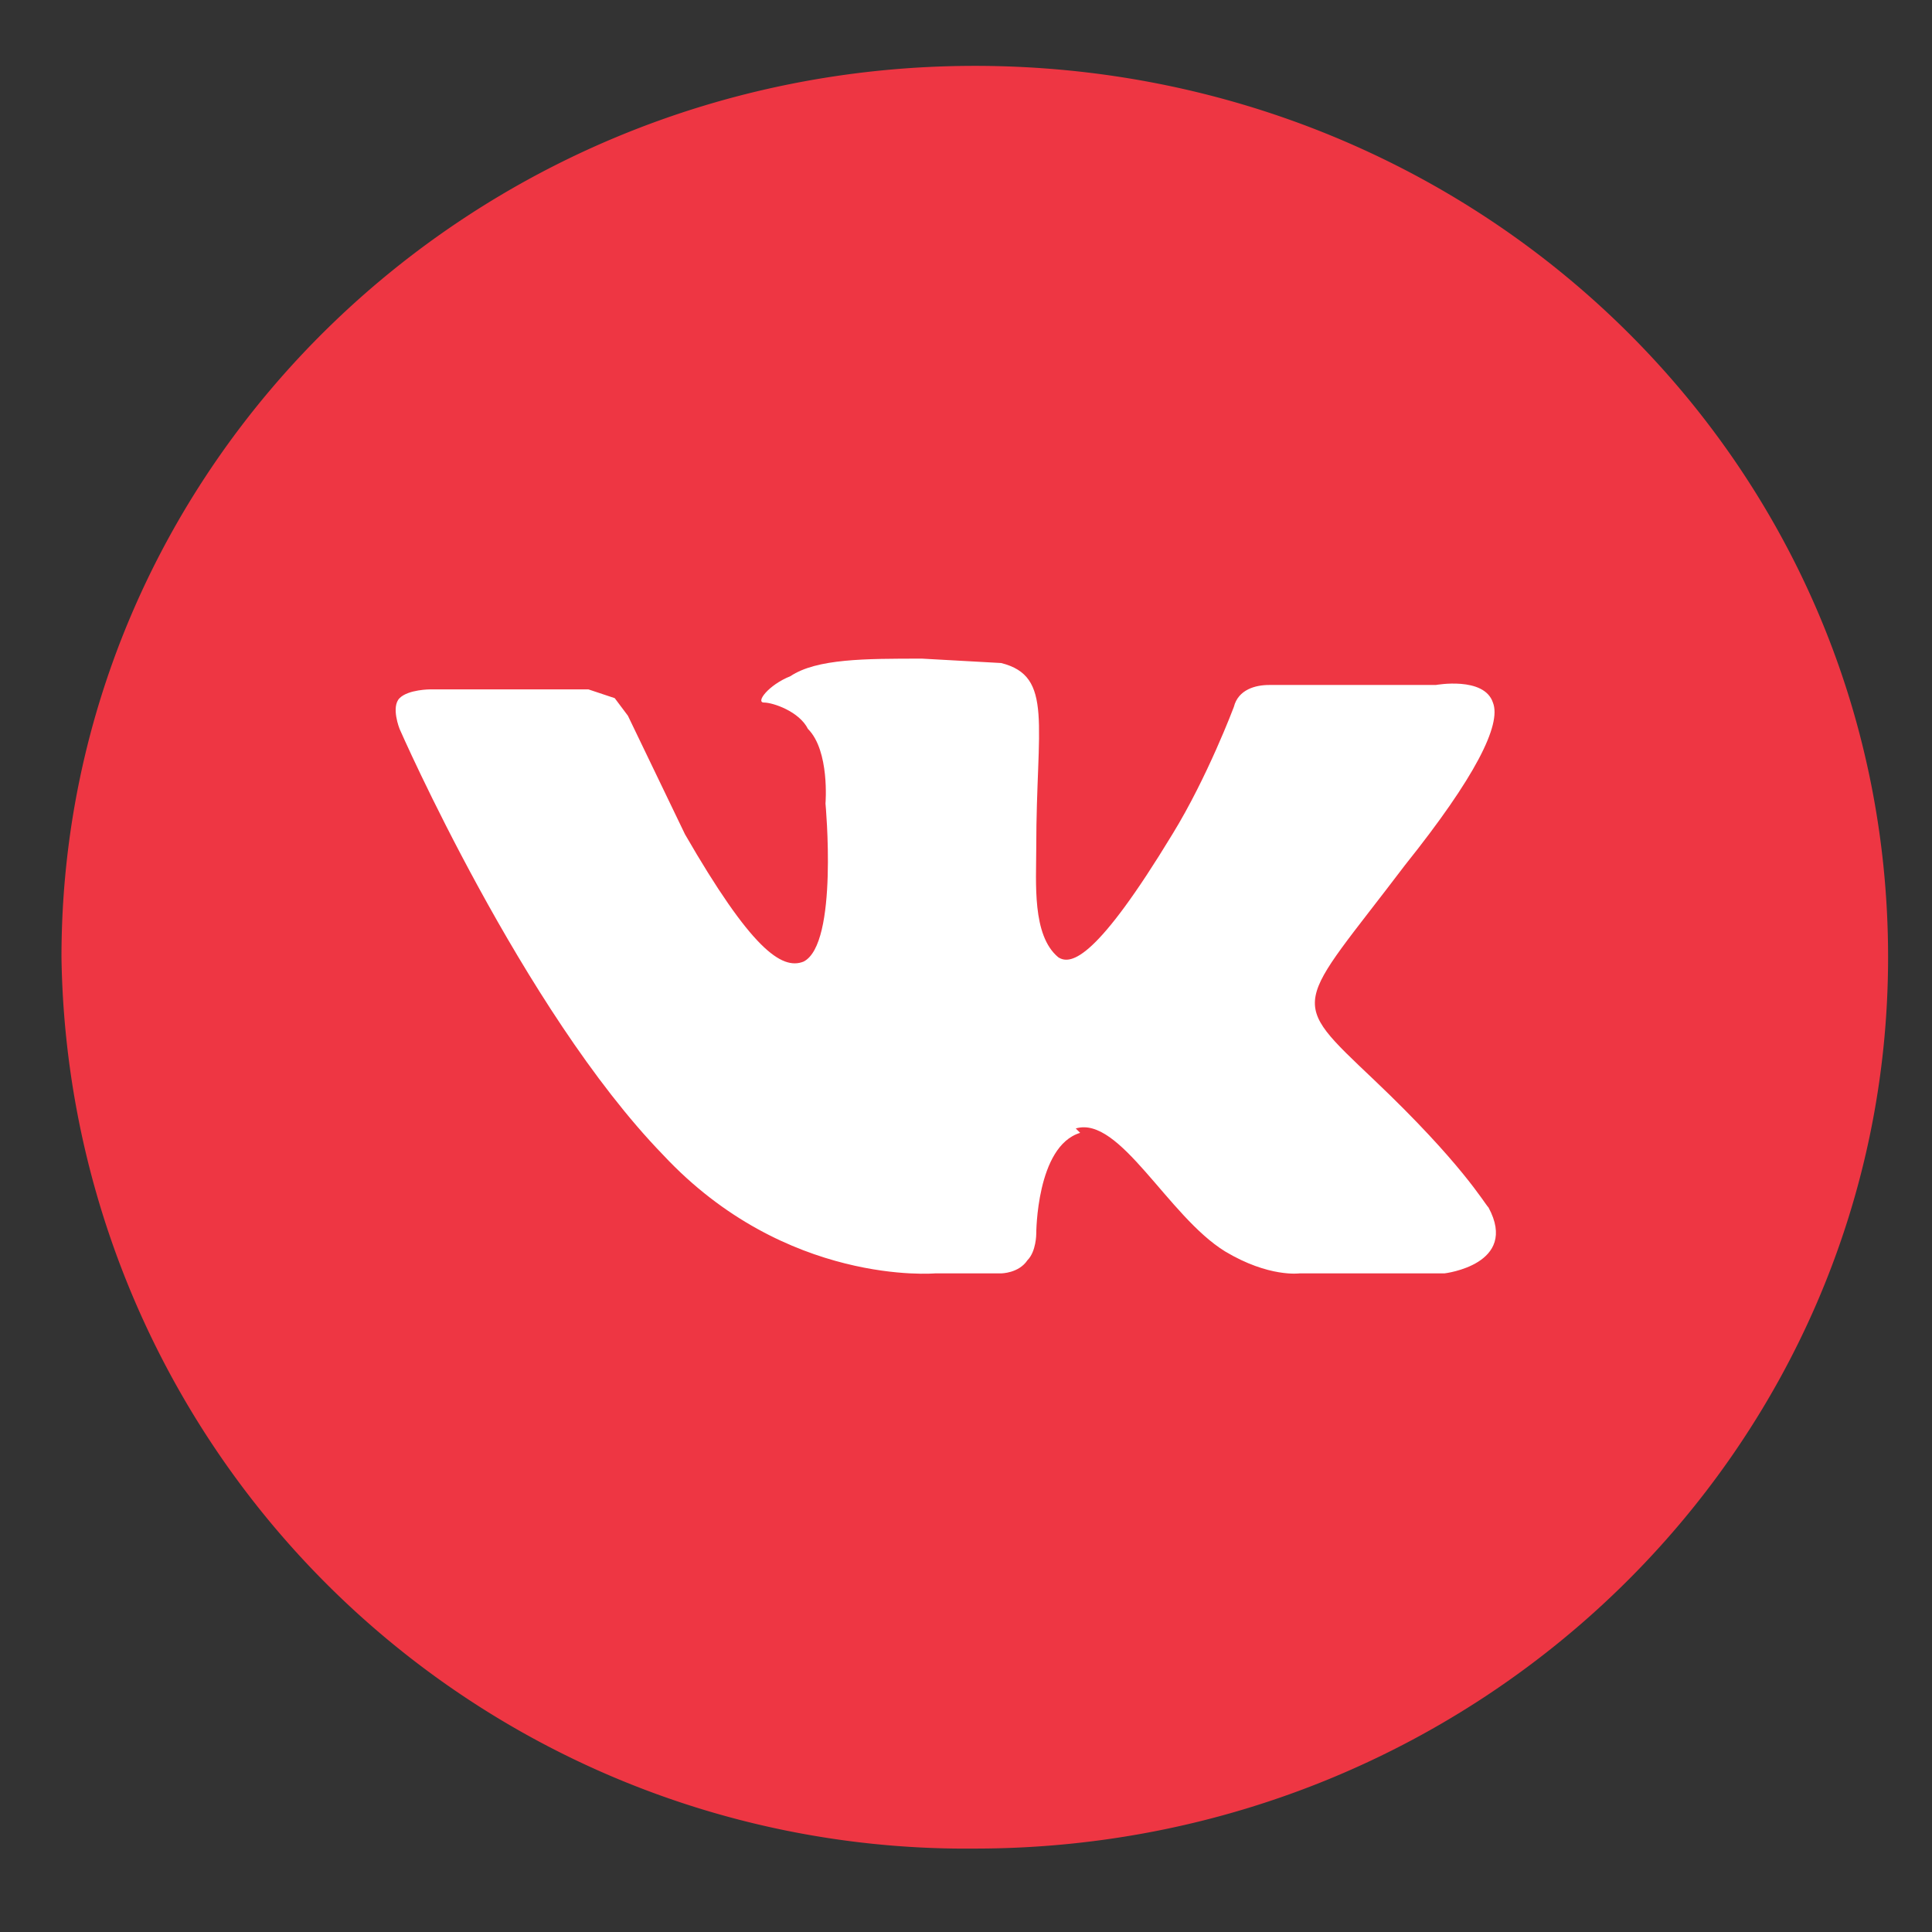 <svg width="44" height="44" fill="none" xmlns="http://www.w3.org/2000/svg"><rect width="100%" height="100%" fill="#333333" stroke="none"/><path fill-rule="evenodd" clip-rule="evenodd" d="M22.2 1.5c11.5 0 20.8 9 20.8 20.3 0 11.2-9.3 20.3-20.8 20.3A20.6 20.6 0 011.4 21.8c0-11.2 9.3-20.3 20.8-20.3z" fill="#EE3643"/><path d="M24.5 25.7c1-.3 2.1 2 3.4 2.8 1 .6 1.7.5 1.7.5h3.3s1.7-.2 1-1.5c-.1-.1-.6-1-2.6-2.9s-1.8-1.6.7-4.9c1.6-2 2.2-3.2 2-3.7-.2-.6-1.3-.4-1.3-.4h-3.8c-.3 0-.7.1-.8.5 0 0-.6 1.6-1.4 2.9-1.7 2.8-2.3 3-2.6 2.8-.6-.5-.5-1.7-.5-2.5 0-2.8.4-3.9-.8-4.2L21 15c-1.3 0-2.4 0-3 .4-.5.2-.8.6-.6.6.2 0 .8.2 1 .6.5.5.4 1.7.4 1.7s.3 3.2-.5 3.6c-.5.2-1.2-.3-2.7-2.9l-1.3-2.7-.3-.4-.6-.2H9.8s-.5 0-.7.2c-.2.2 0 .7 0 .7s2.8 6.4 6 9.7c2.8 3 6.2 2.7 6.2 2.7h1.5s.4 0 .6-.3c.2-.2.2-.6.2-.6s0-2 1-2.3z" fill="#fff"/></svg>
